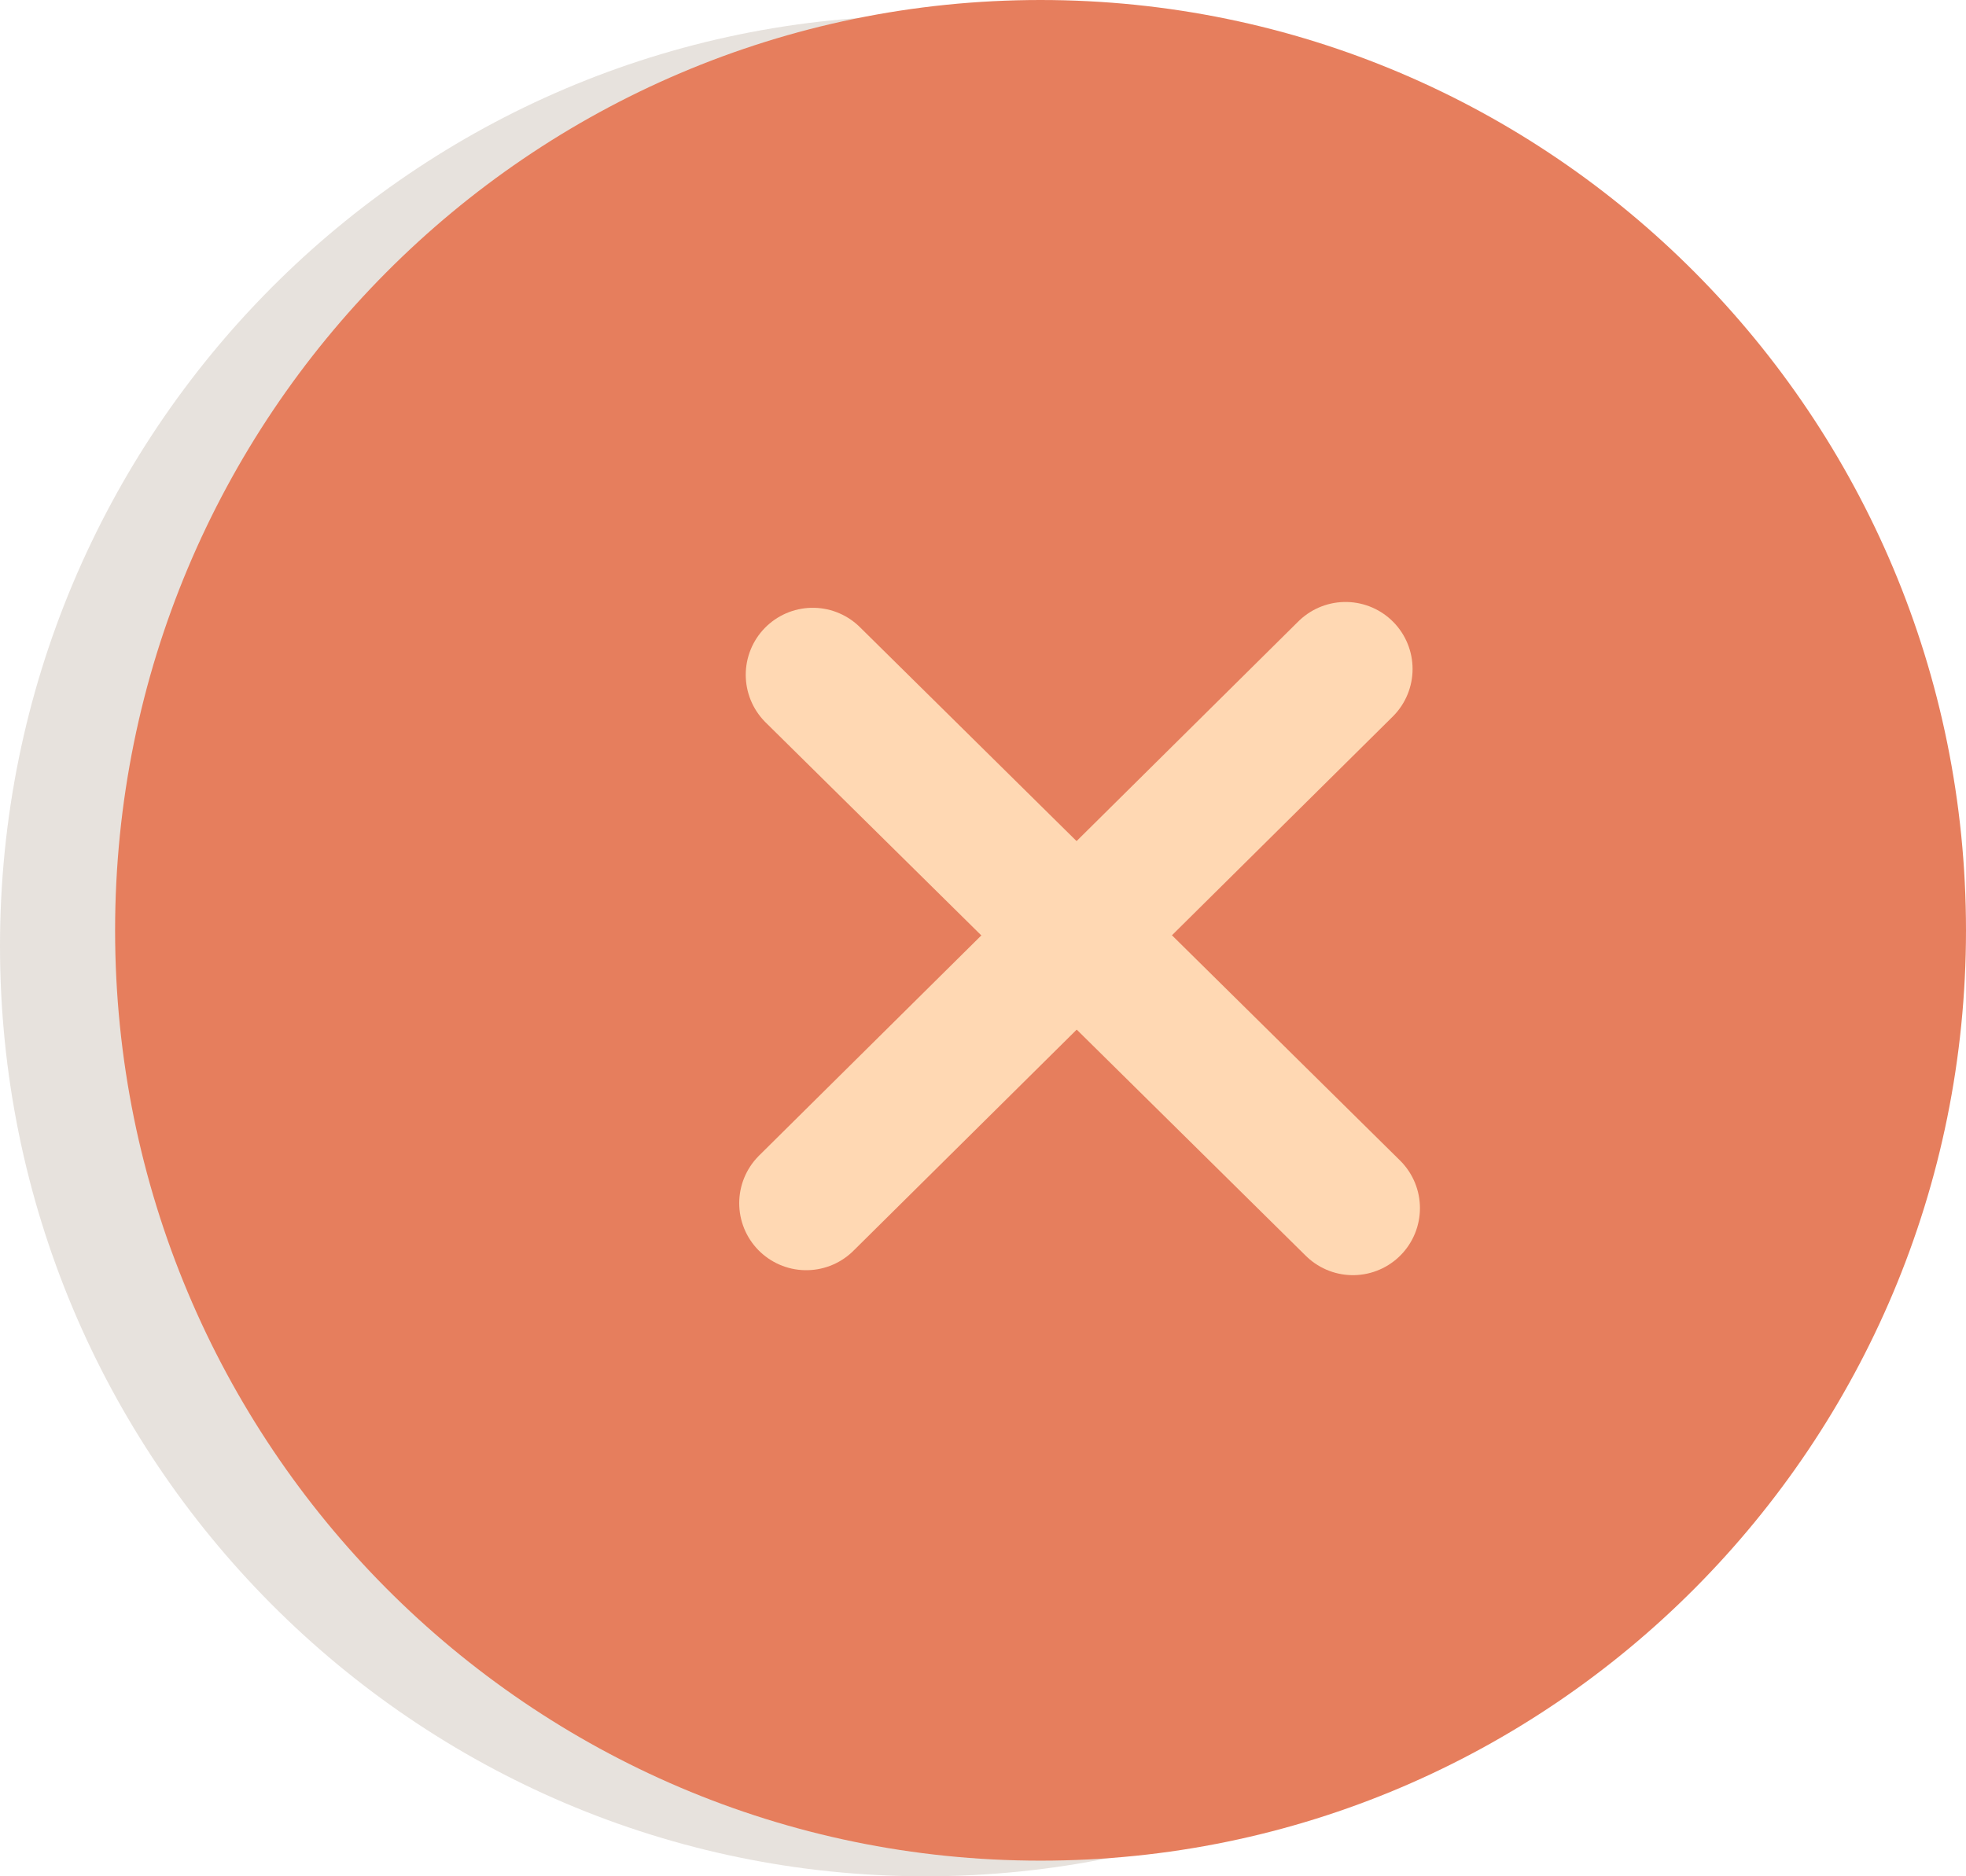 <svg width="44" height="42" viewBox="0 0 44 42" fill="none" xmlns="http://www.w3.org/2000/svg">
<g clip-path="url(#clip0_456_602)">
<path d="M20.712 42C32.151 42 41.424 32.676 41.424 21.175C41.424 9.673 32.151 0.35 20.712 0.35C9.273 0.35 0 9.673 0 21.175C0 32.676 9.273 42 20.712 42Z" fill="#5E3E21" fill-opacity="0.15"/>
<path d="M23.288 41.65C34.727 41.65 44 32.327 44 20.825C44 9.324 34.727 0 23.288 0C11.849 0 2.576 9.324 2.576 20.825C2.576 32.327 11.849 41.65 23.288 41.65Z" fill="#E67E5D"/>
<path d="M18.044 26.933L30.114 14.975" stroke="#FFD8B3" stroke-width="3" stroke-linecap="round" stroke-linejoin="round"/>
<path d="M30.279 27.044L18.19 15.105" stroke="#FFD8B3" stroke-width="3" stroke-linecap="round" stroke-linejoin="round"/>
</g>
<defs>
<clipPath id="clip0_456_602">
<rect width="44" height="42" fill="white"/>
</clipPath>
</defs>
</svg>
